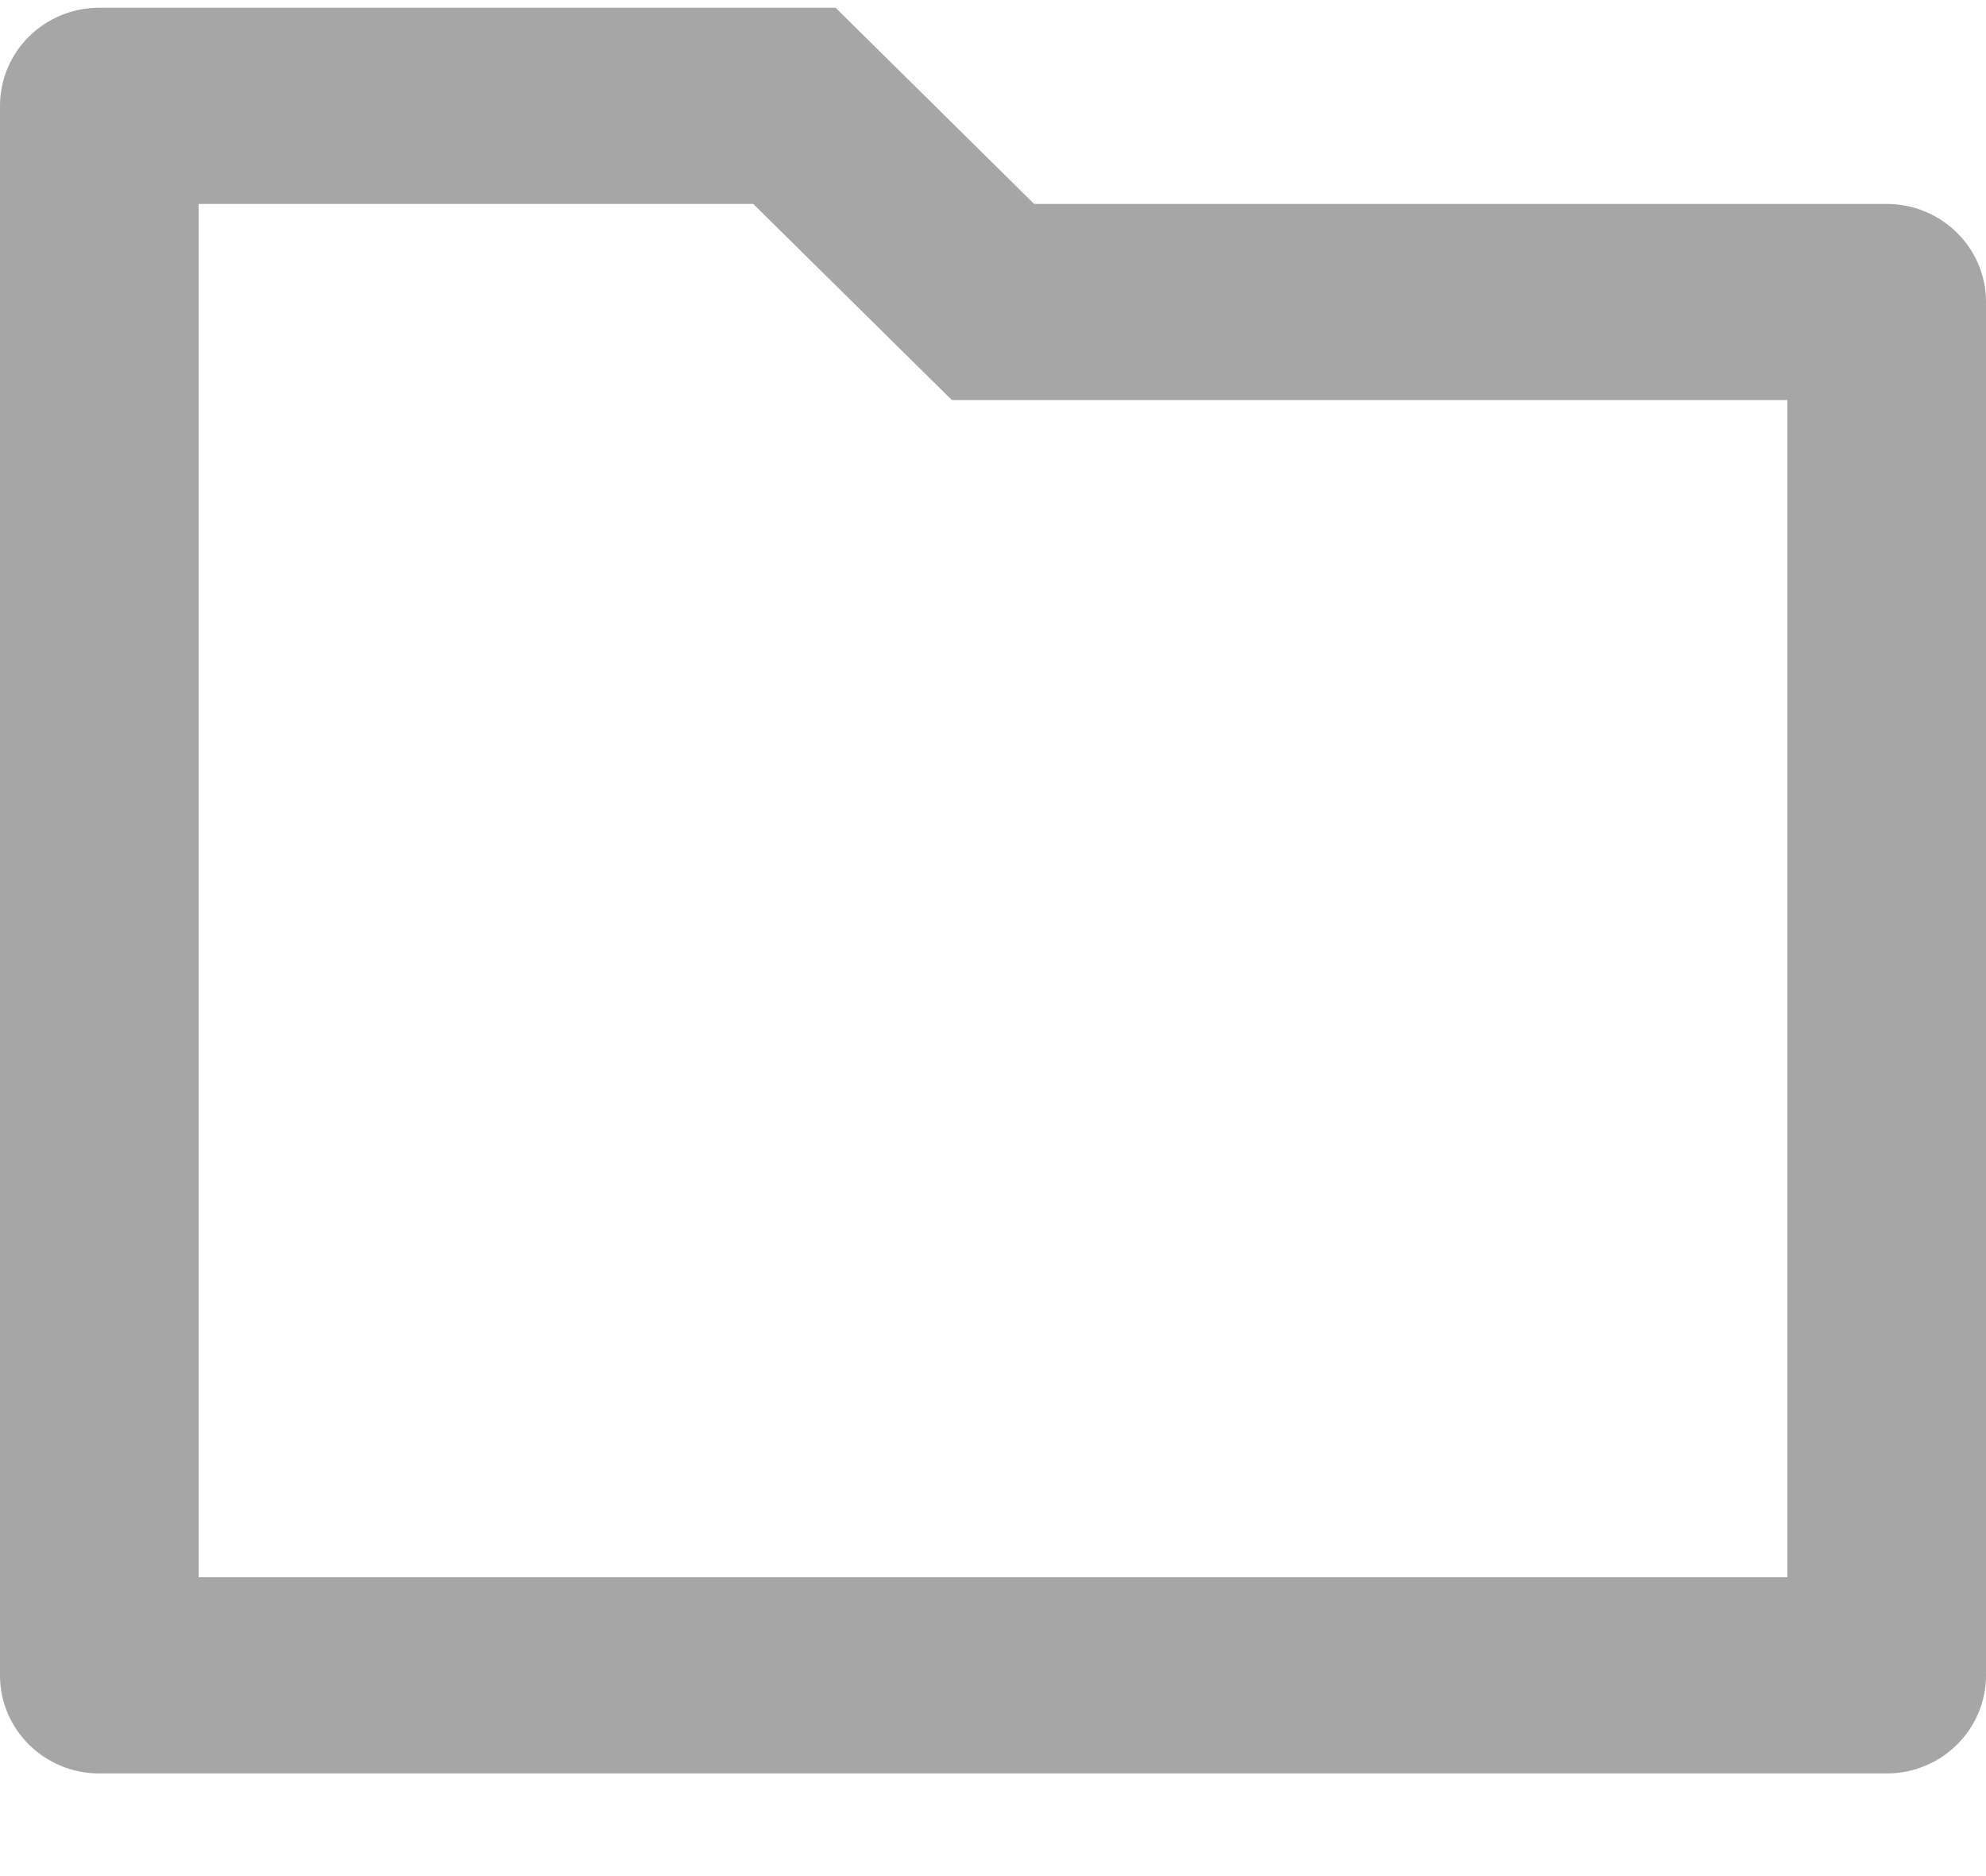 <svg width="18" height="17" viewBox="0 0 18 17" fill="none" xmlns="http://www.w3.org/2000/svg">
<path d="M1.8 1.848V14.292H16.2V3.625H8.627L6.827 1.848H1.8ZM9.373 1.848H17.1C17.597 1.848 18 2.246 18 2.736V15.181C18 15.672 17.597 16.07 17.1 16.07H0.9C0.403 16.07 0 15.672 0 15.181V0.959C0 0.468 0.403 0.07 0.9 0.07H7.573L9.373 1.848Z" fill="#A6A6A6"/>
</svg>
